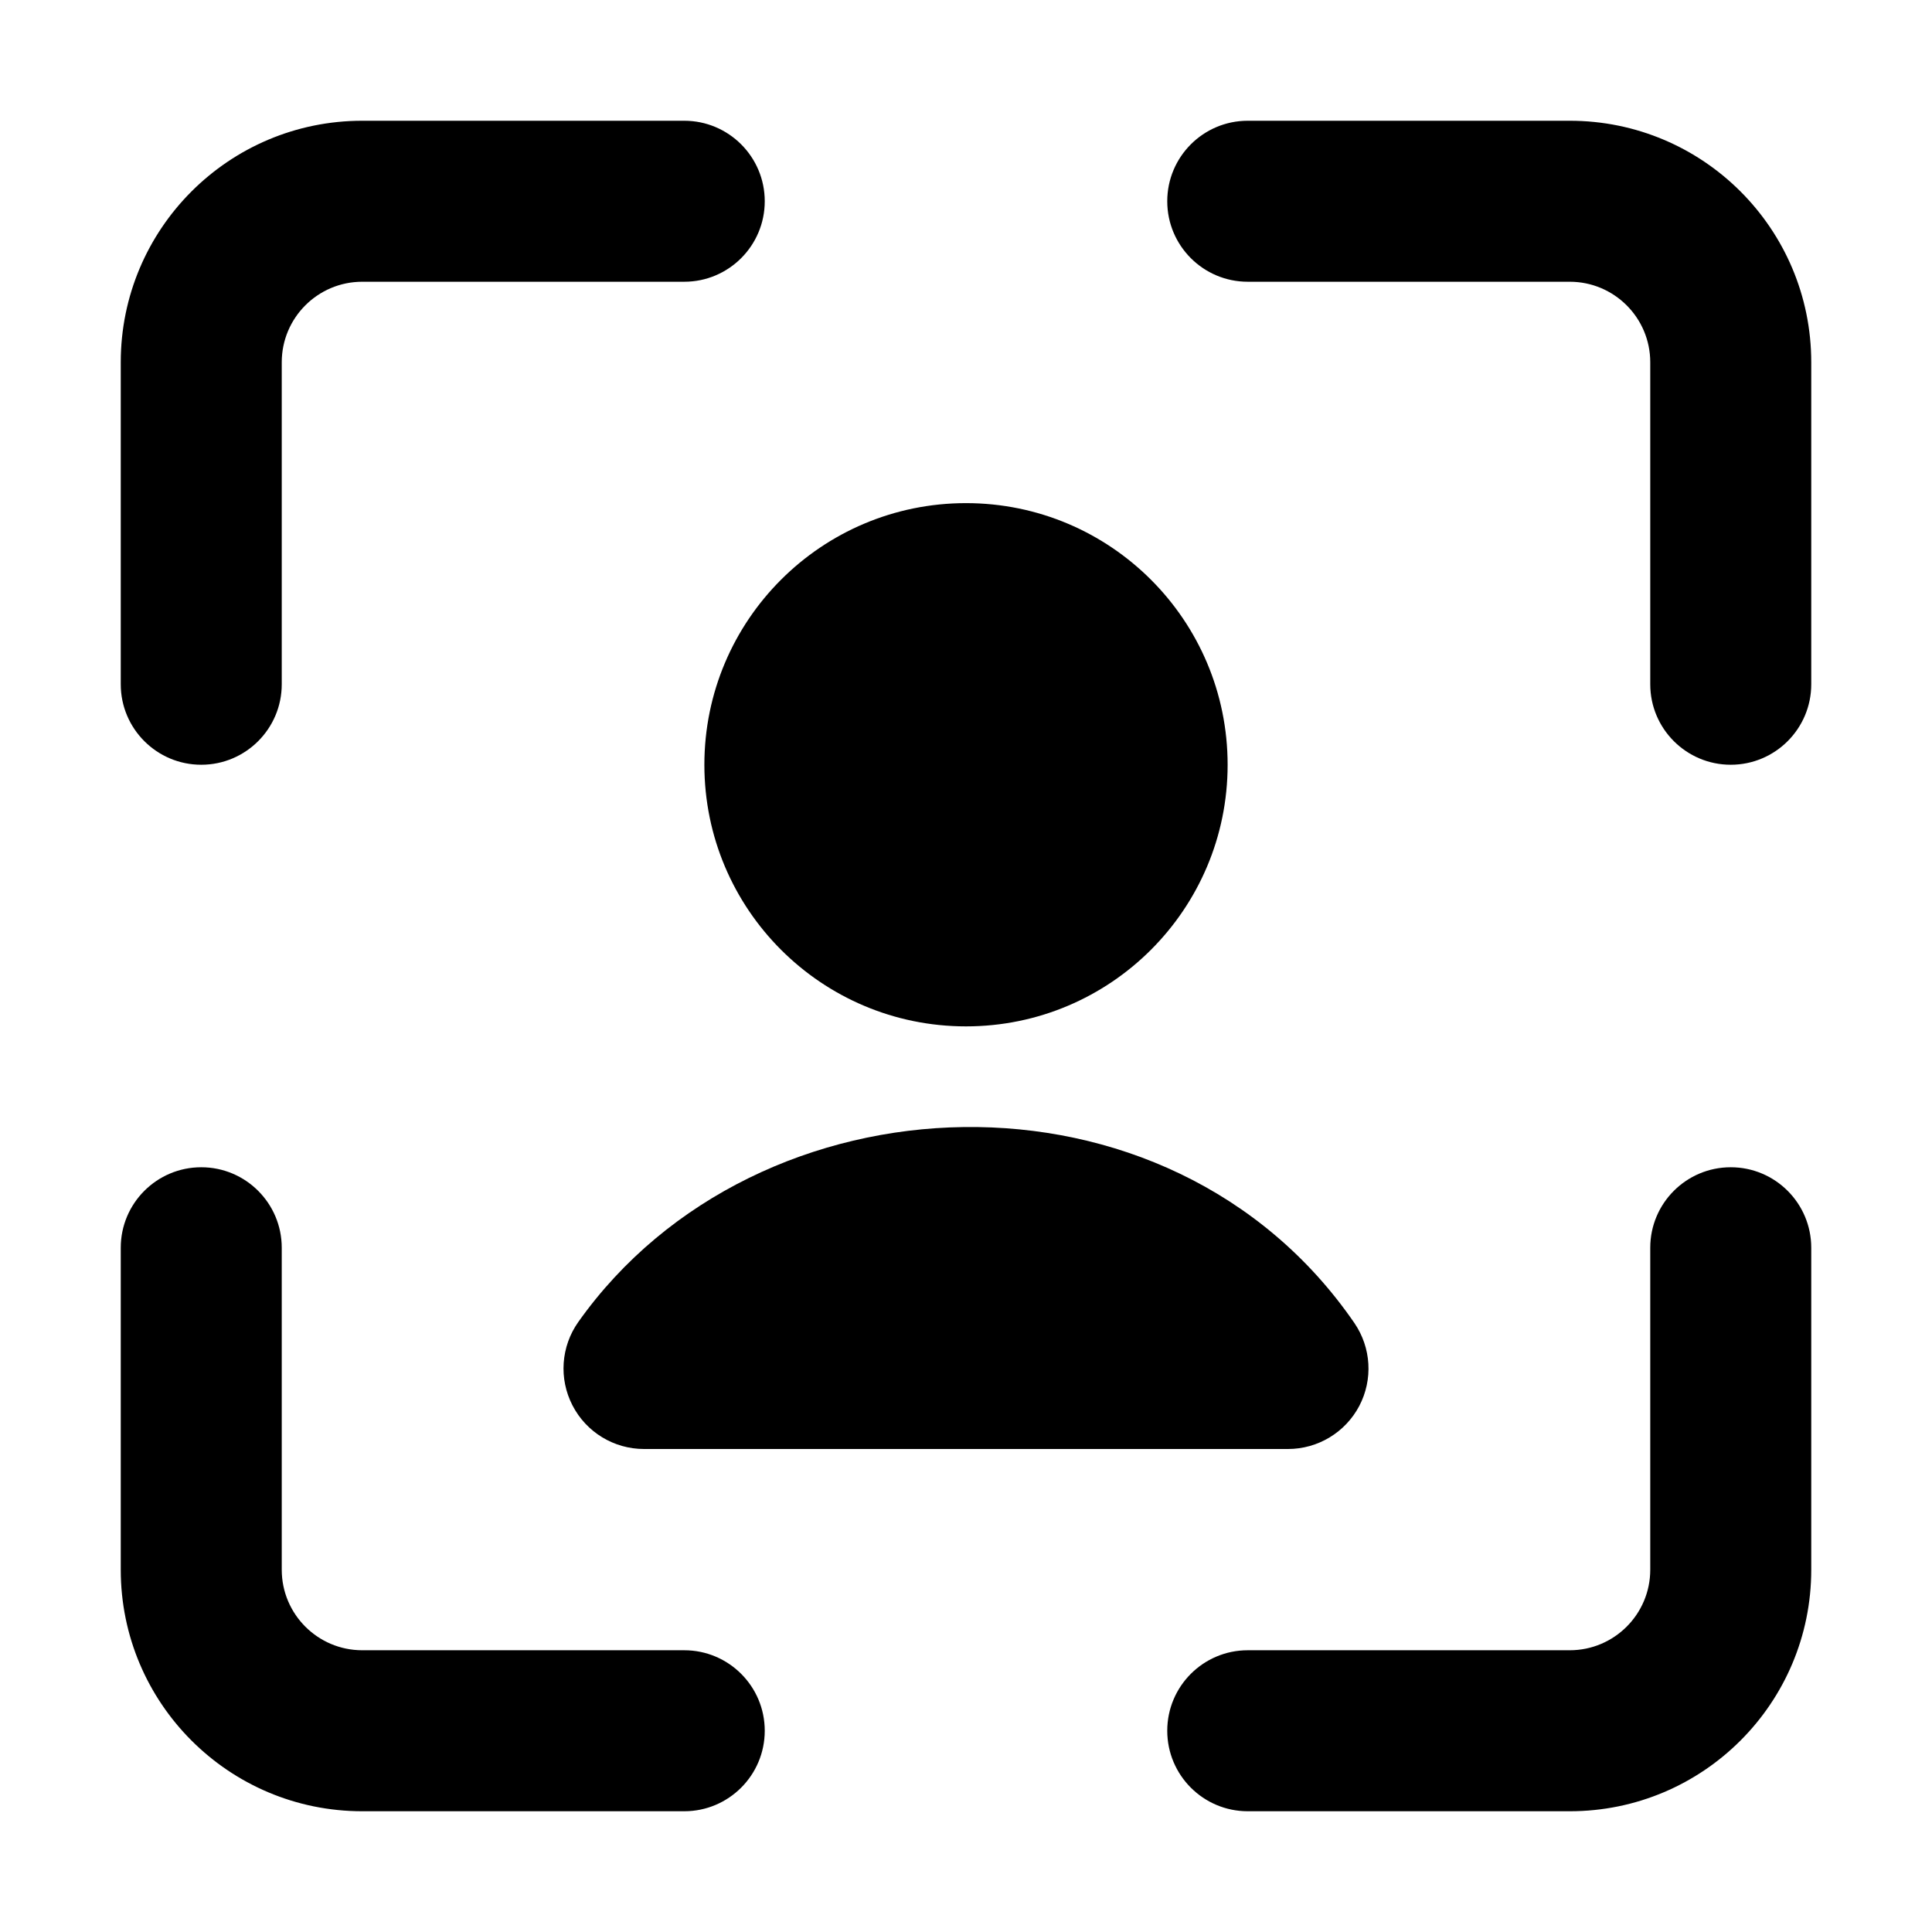 <svg width="24" height="24" viewBox="0 0 24 24" xmlns="http://www.w3.org/2000/svg">
    <path fill-rule="evenodd" clip-rule="evenodd" d="M1.5 4.5C1.5 2.843 2.843 1.5 4.5 1.5H8.5C9.052 1.5 9.5 1.948 9.5 2.5C9.5 3.052 9.052 3.5 8.5 3.5H4.5C3.948 3.5 3.5 3.948 3.5 4.5V8.5C3.5 9.052 3.052 9.5 2.5 9.5C1.948 9.5 1.5 9.052 1.5 8.5V4.5ZM14.5 2.5C14.5 1.948 14.948 1.5 15.5 1.5H19.5C21.157 1.5 22.5 2.843 22.5 4.5V8.5C22.5 9.052 22.052 9.5 21.5 9.5C20.948 9.5 20.5 9.052 20.5 8.5V4.5C20.5 3.948 20.052 3.5 19.5 3.5H15.5C14.948 3.5 14.5 3.052 14.5 2.5ZM2.5 14.5C3.052 14.5 3.5 14.948 3.5 15.5V19.5C3.5 20.052 3.948 20.5 4.5 20.5H8.5C9.052 20.5 9.5 20.948 9.5 21.5C9.5 22.052 9.052 22.5 8.5 22.5H4.5C2.843 22.5 1.5 21.157 1.5 19.5V15.5C1.5 14.948 1.948 14.5 2.5 14.5ZM21.5 14.5C22.052 14.5 22.5 14.948 22.5 15.5V19.5C22.5 21.157 21.157 22.5 19.5 22.5H15.5C14.948 22.5 14.5 22.052 14.5 21.5C14.5 20.948 14.948 20.5 15.5 20.5H19.5C20.052 20.5 20.5 20.052 20.5 19.5V15.5C20.5 14.948 20.948 14.5 21.5 14.5Z"/>
    <path fill-rule="evenodd" clip-rule="evenodd" d="M7.184 16.422C9.399 13.295 14.524 13.088 16.824 16.434C17.034 16.74 17.058 17.137 16.885 17.466C16.712 17.794 16.371 18 16 18H8C7.626 18 7.283 17.791 7.112 17.459C6.94 17.127 6.968 16.727 7.184 16.422Z"/>
    <path fill-rule="evenodd" clip-rule="evenodd" d="M8.75 9.5C8.75 7.705 10.205 6.25 12 6.25C13.795 6.25 15.25 7.705 15.25 9.5C15.25 11.295 13.795 12.75 12 12.75C10.205 12.75 8.75 11.295 8.75 9.5Z"/>
</svg>
